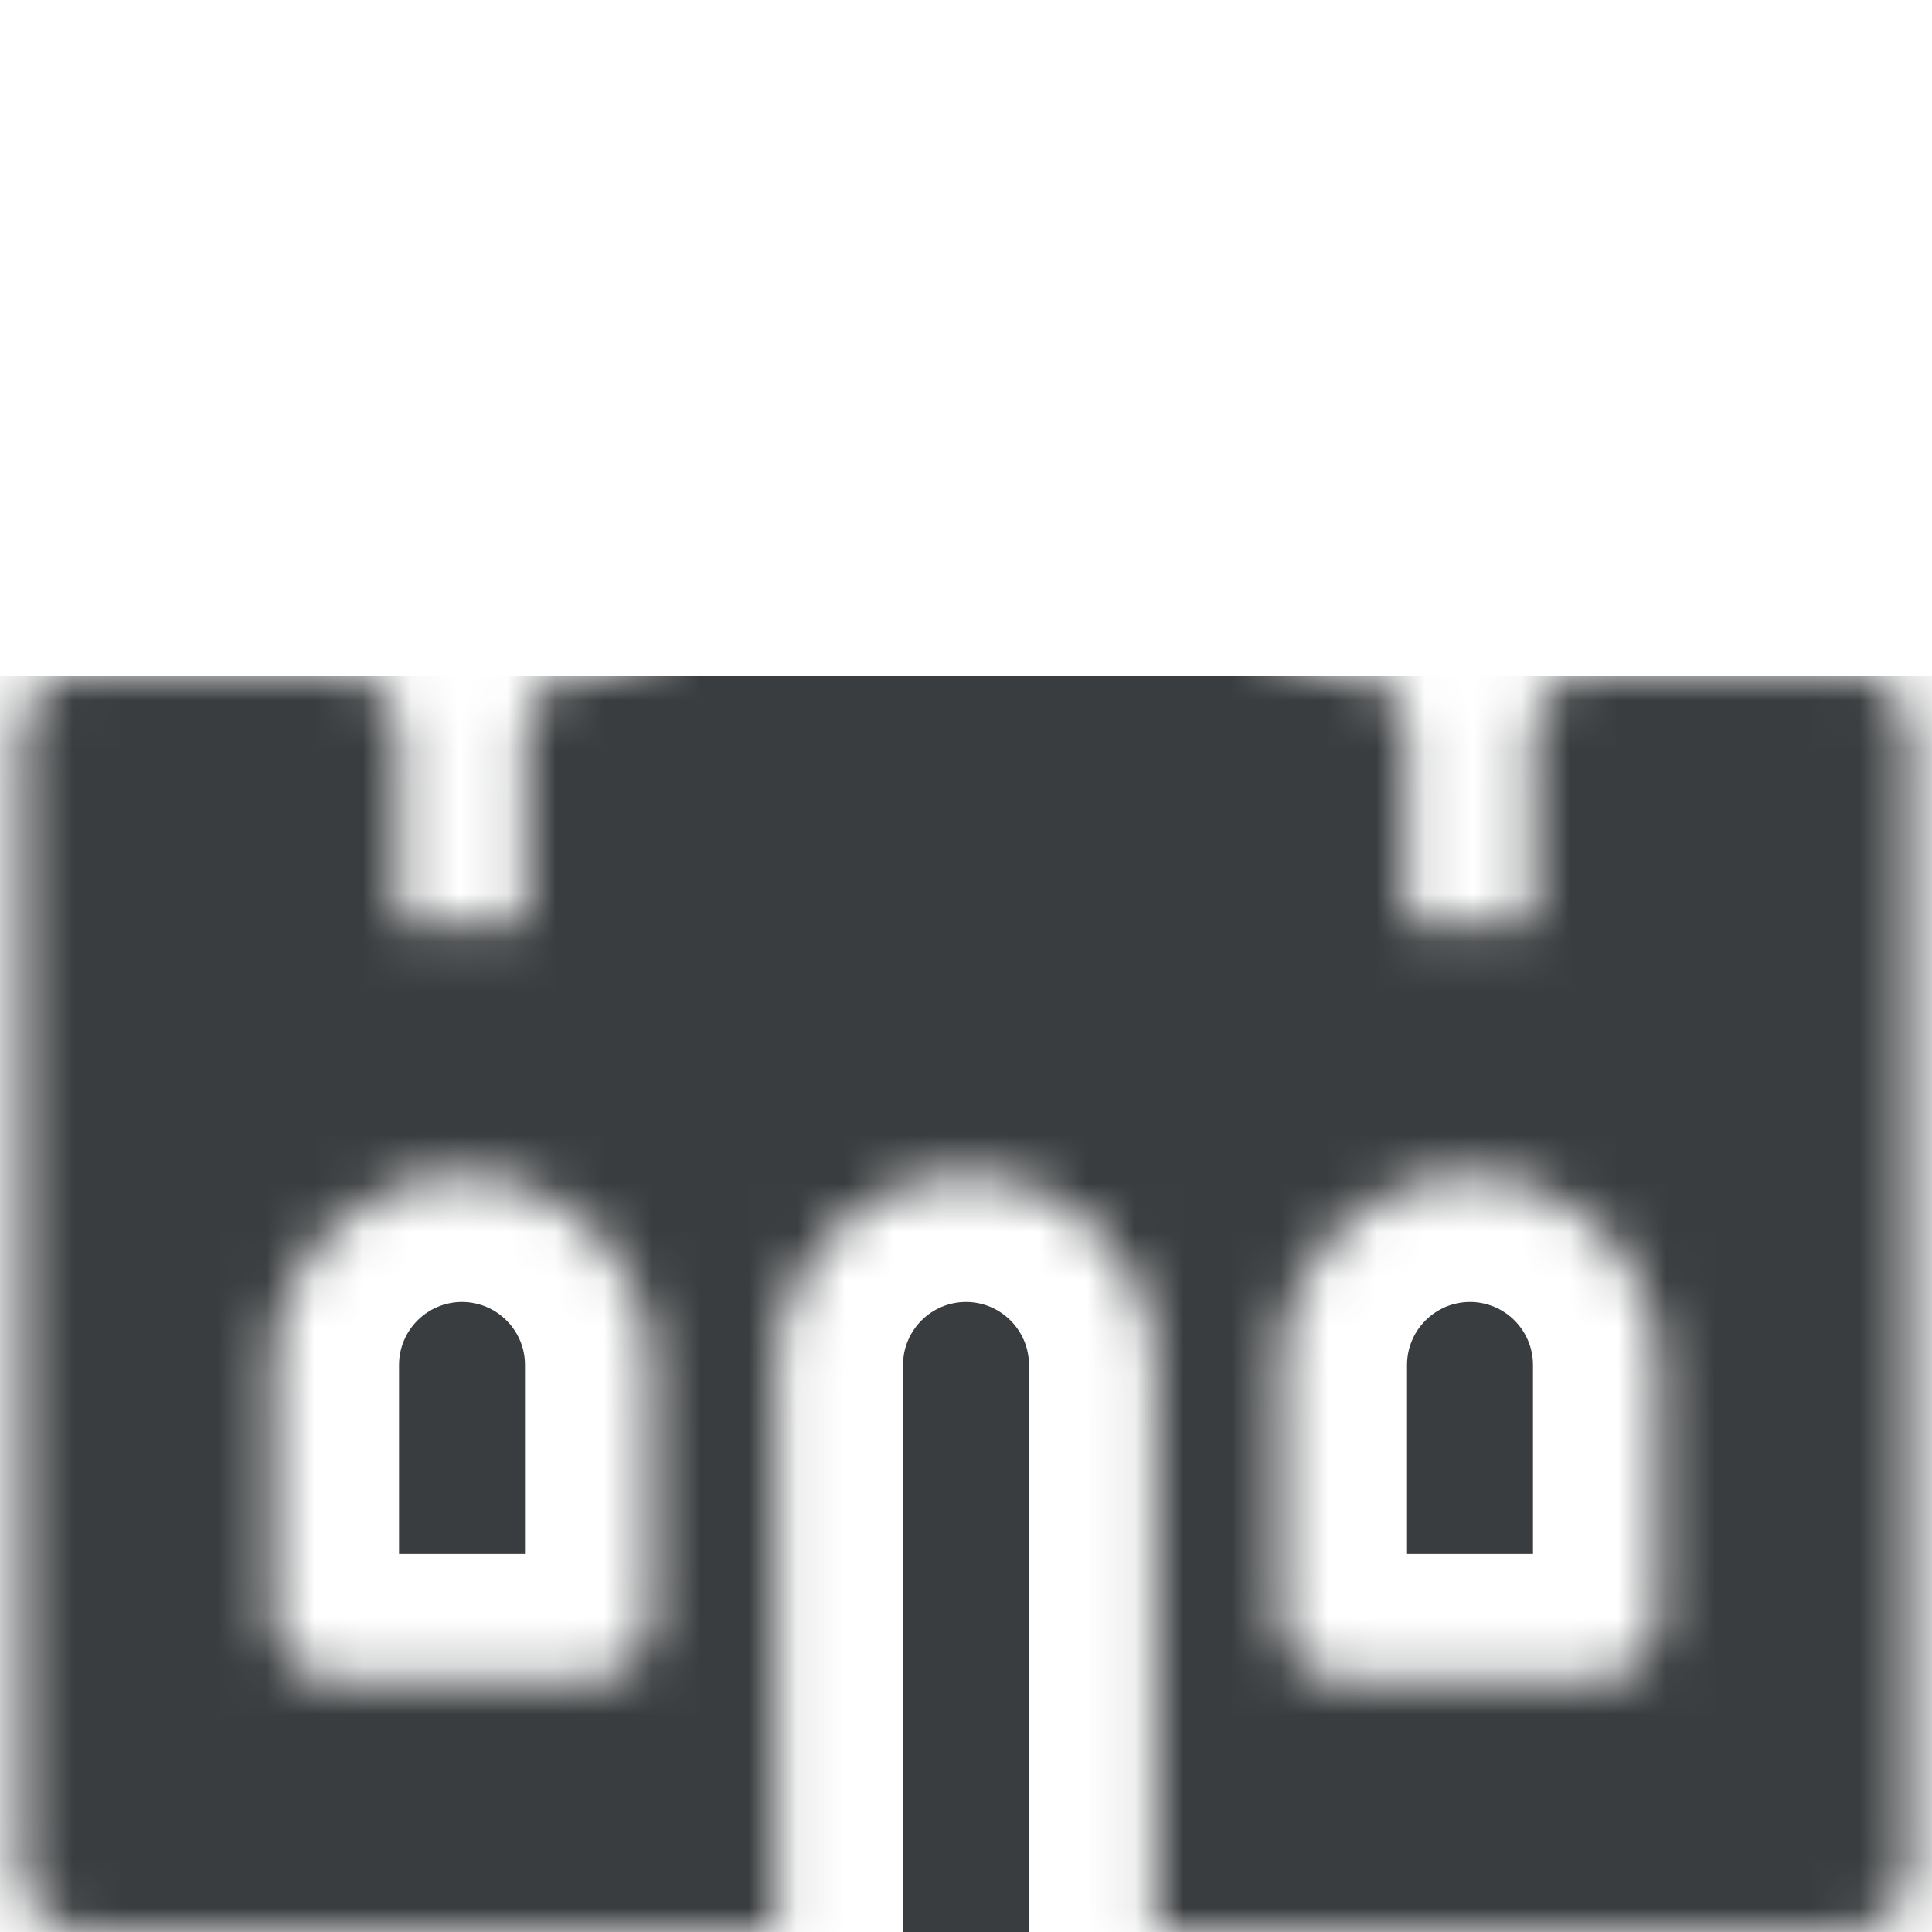 <svg width="40" height="40" viewBox="0 0 40 40" fill="none" xmlns="http://www.w3.org/2000/svg">
<g clip-path="url(#clip0)">
<path d="M9.565 26.956C8.846 26.956 8.261 27.542 8.261 28.261V32.174H10.869V28.261C10.87 27.542 10.284 26.956 9.565 26.956Z" fill="#3A3D3F"/>
<path d="M30.435 26.956C29.716 26.956 29.131 27.542 29.131 28.261V32.174H31.739V28.261C31.739 27.542 31.154 26.956 30.435 26.956Z" fill="#3A3D3F"/>
<path d="M20 26.956C19.281 26.956 18.696 27.542 18.696 28.261V40H21.304V28.261C21.304 27.542 20.719 26.956 20 26.956Z" fill="#3A3D3F"/>
<mask id="mask0" mask-type="alpha" maskUnits="userSpaceOnUse" x="0" y="0" width="40" height="41">
<path d="M38.261 13.913H33.044C32.323 13.913 31.739 14.497 31.739 15.217V19.13H29.131V15.217C29.131 14.497 28.547 13.913 27.826 13.913H26.522V10.435H27.826C28.985 10.435 29.569 9.027 28.748 8.208L20.922 0.382C20.413 -0.127 19.587 -0.127 19.078 0.382L11.252 8.208C10.431 9.027 11.015 10.435 12.174 10.435H13.478V13.913H12.174C11.453 13.913 10.87 14.497 10.87 15.217V19.131H8.261V15.217C8.261 14.497 7.677 13.913 6.957 13.913H1.739C1.019 13.913 0.435 14.497 0.435 15.217V38.696C0.435 39.416 1.019 40 1.739 40H16.087V28.261C16.087 26.103 17.842 24.348 20 24.348C22.158 24.348 23.913 26.103 23.913 28.261V40H38.261C38.981 40 39.565 39.416 39.565 38.696V15.217C39.565 14.497 38.981 13.913 38.261 13.913ZM13.478 33.478C13.478 34.199 12.894 34.783 12.174 34.783H6.957C6.236 34.783 5.652 34.199 5.652 33.478V28.261C5.652 26.103 7.407 24.348 9.565 24.348C11.723 24.348 13.478 26.103 13.478 28.261V33.478ZM34.348 33.478C34.348 34.199 33.764 34.783 33.044 34.783H27.826C27.105 34.783 26.522 34.199 26.522 33.478V28.261C26.522 26.103 28.277 24.348 30.435 24.348C32.593 24.348 34.348 26.103 34.348 28.261L34.348 33.478Z" fill="black"/>
</mask>
<g mask="url(#mask0)">
<rect x="-1" y="14" width="42" height="26" fill="#3A3D3F"/>
</g>
</g>
<defs>
<clipPath id="clip0">
<rect width="40" height="40" fill="white"/>
</clipPath>
</defs>
</svg>
